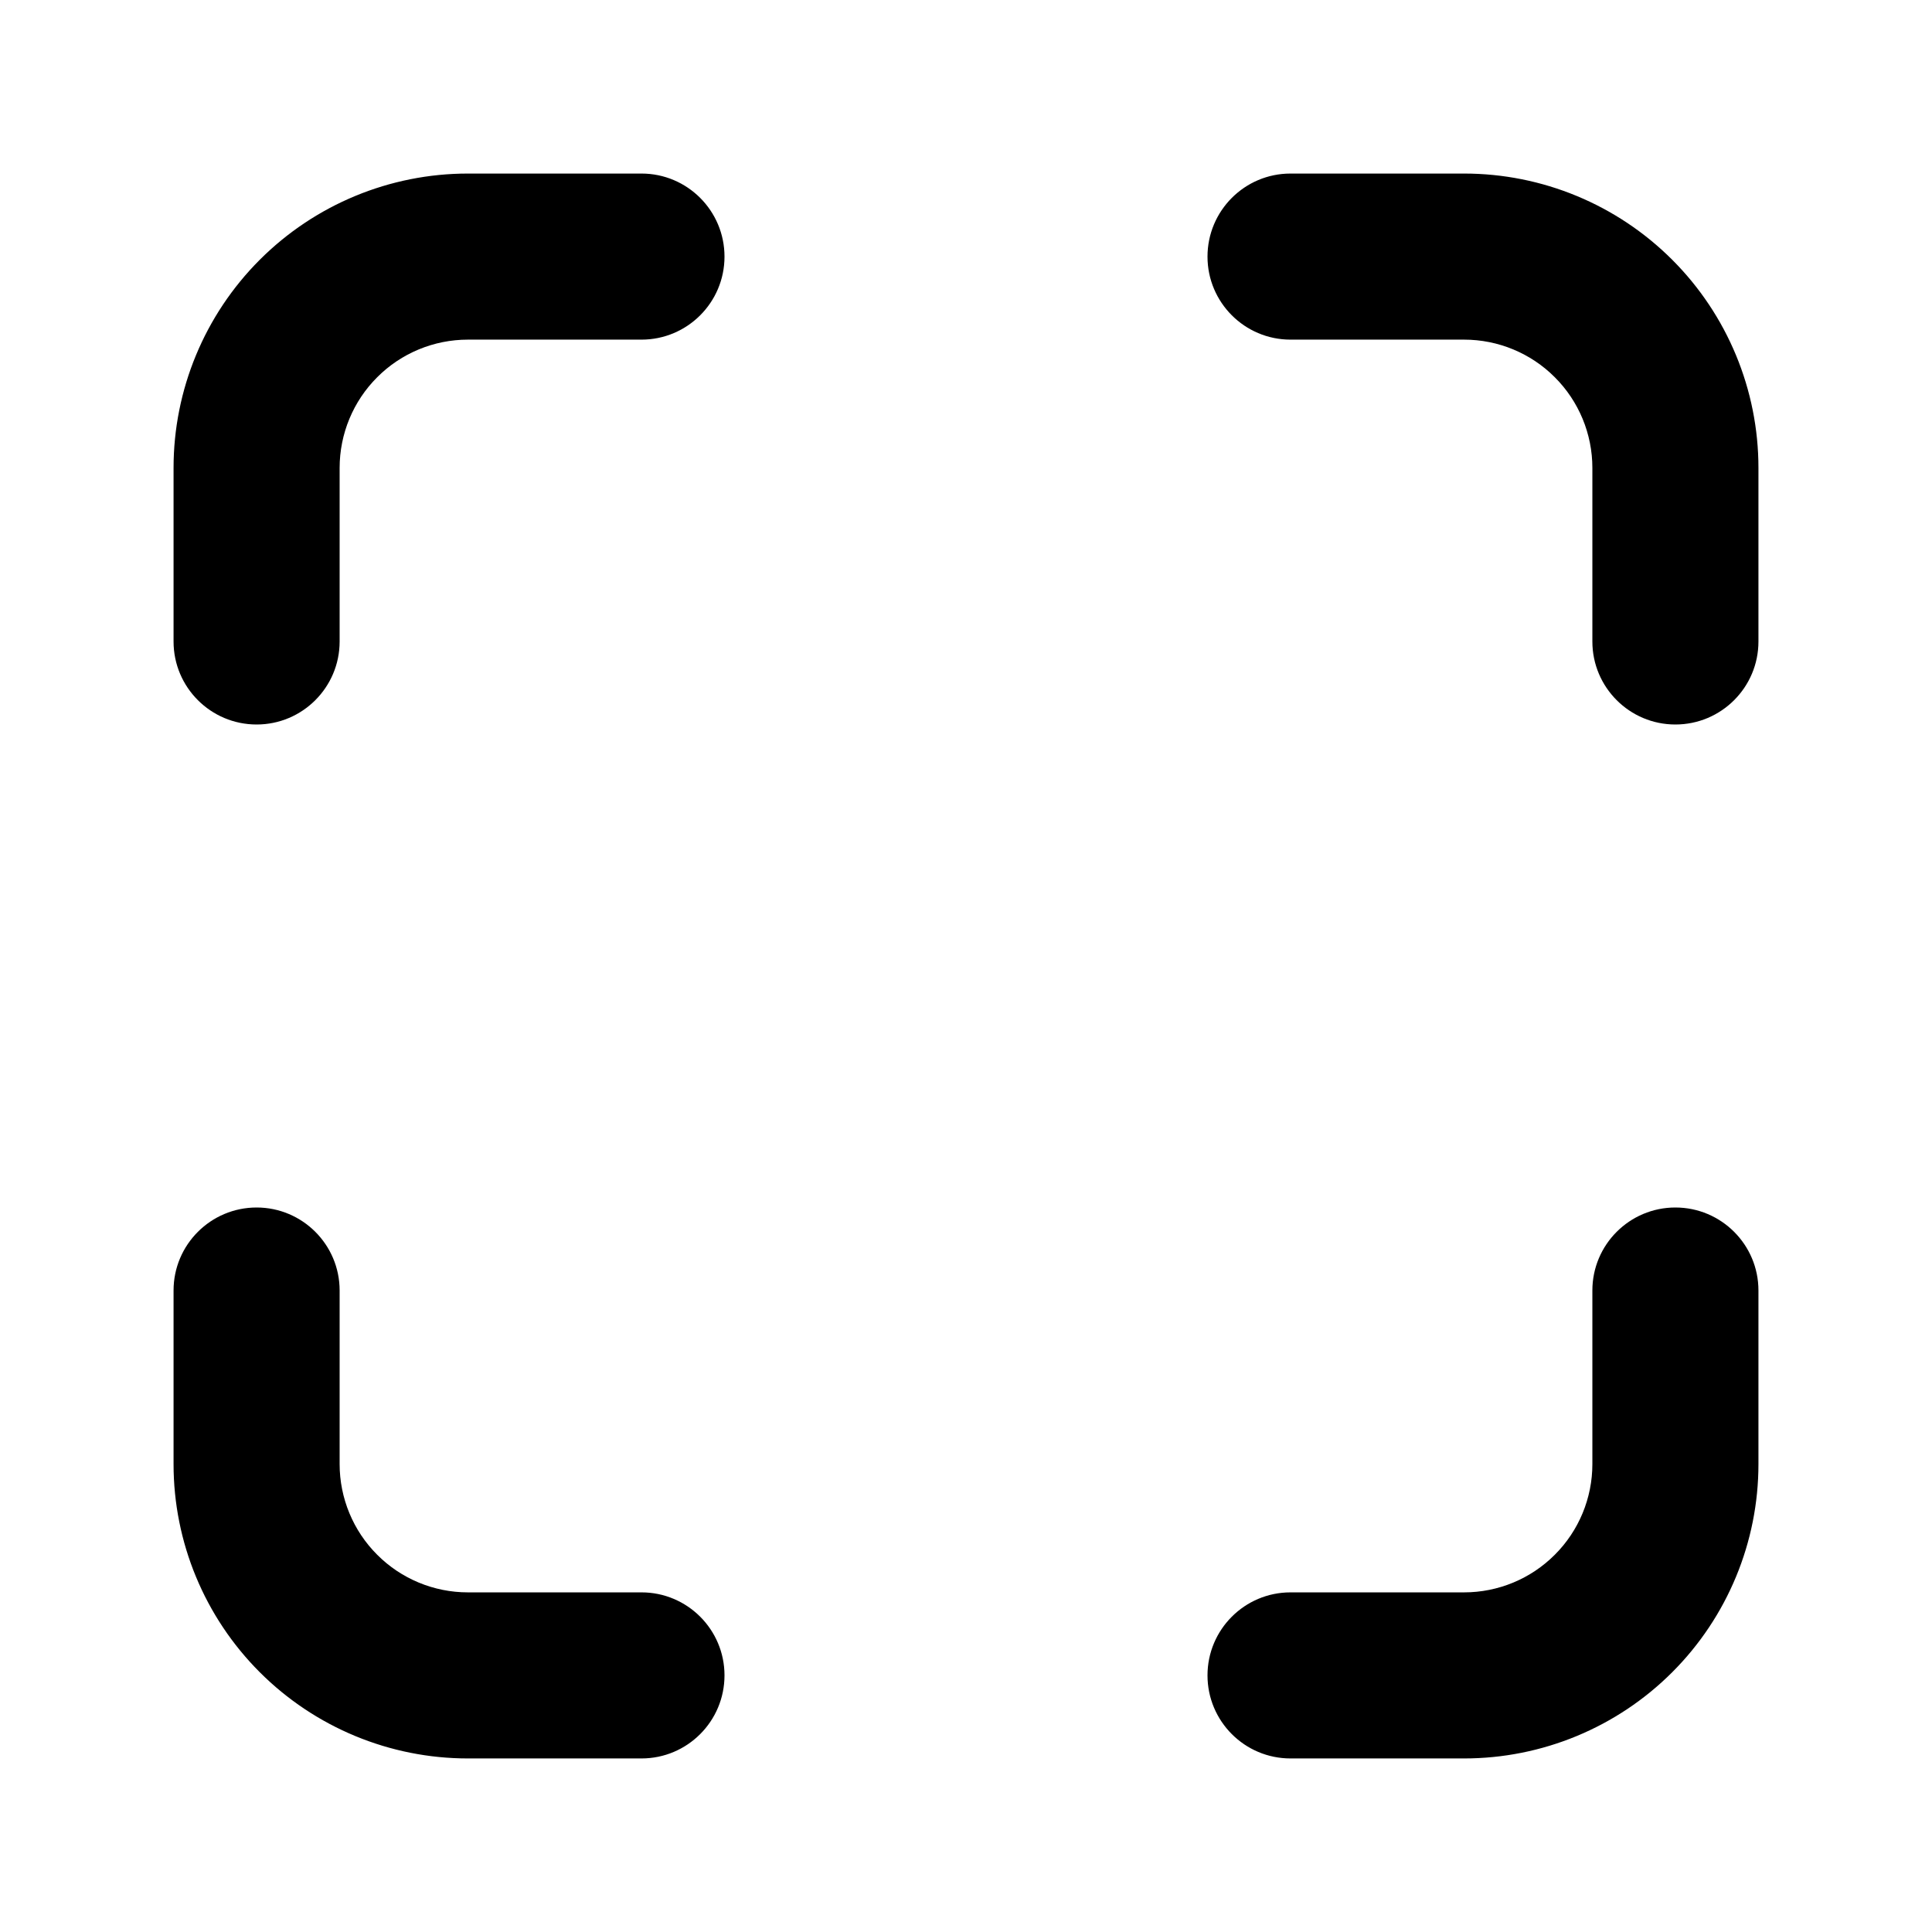 <svg width="24" height="24" viewBox="0 0 24 24" fill="none" xmlns="http://www.w3.org/2000/svg">
<path fill-rule="evenodd" clip-rule="evenodd" d="M20.812 15C21.382 15 21.844 15.462 21.844 16.031V18.188C21.844 19.157 21.459 20.087 20.773 20.773C20.087 21.459 19.157 21.844 18.188 21.844H16.031C15.462 21.844 15 21.382 15 20.812C15 20.243 15.462 19.781 16.031 19.781H18.188C18.61 19.781 19.016 19.613 19.314 19.314C19.613 19.016 19.781 18.61 19.781 18.188V16.031C19.781 15.462 20.243 15 20.812 15Z" fill="black"/>
<path fill-rule="evenodd" clip-rule="evenodd" d="M15 3.188C15 2.618 15.462 2.156 16.031 2.156H18.188C19.157 2.156 20.087 2.541 20.773 3.227C21.459 3.913 21.844 4.843 21.844 5.812V7.969C21.844 8.538 21.382 9 20.812 9C20.243 9 19.781 8.538 19.781 7.969V5.812C19.781 5.39 19.613 4.984 19.314 4.686C19.016 4.387 18.61 4.219 18.188 4.219H16.031C15.462 4.219 15 3.757 15 3.188Z" fill="black"/>
<path fill-rule="evenodd" clip-rule="evenodd" d="M3.188 15C3.757 15 4.219 15.462 4.219 16.031V18.188C4.219 18.61 4.387 19.016 4.686 19.314C4.984 19.613 5.39 19.781 5.812 19.781H7.969C8.538 19.781 9 20.243 9 20.812C9 21.382 8.538 21.844 7.969 21.844H5.812C4.843 21.844 3.913 21.459 3.227 20.773C2.541 20.087 2.156 19.157 2.156 18.188V16.031C2.156 15.462 2.618 15 3.188 15Z" fill="black"/>
<path fill-rule="evenodd" clip-rule="evenodd" d="M5.812 4.219C5.39 4.219 4.984 4.387 4.686 4.686C4.387 4.984 4.219 5.39 4.219 5.812V7.969C4.219 8.538 3.757 9 3.188 9C2.618 9 2.156 8.538 2.156 7.969V5.812C2.156 4.843 2.541 3.913 3.227 3.227C3.913 2.541 4.843 2.156 5.812 2.156H7.969C8.538 2.156 9 2.618 9 3.188C9 3.757 8.538 4.219 7.969 4.219H5.812Z" fill="black"/>
</svg>
